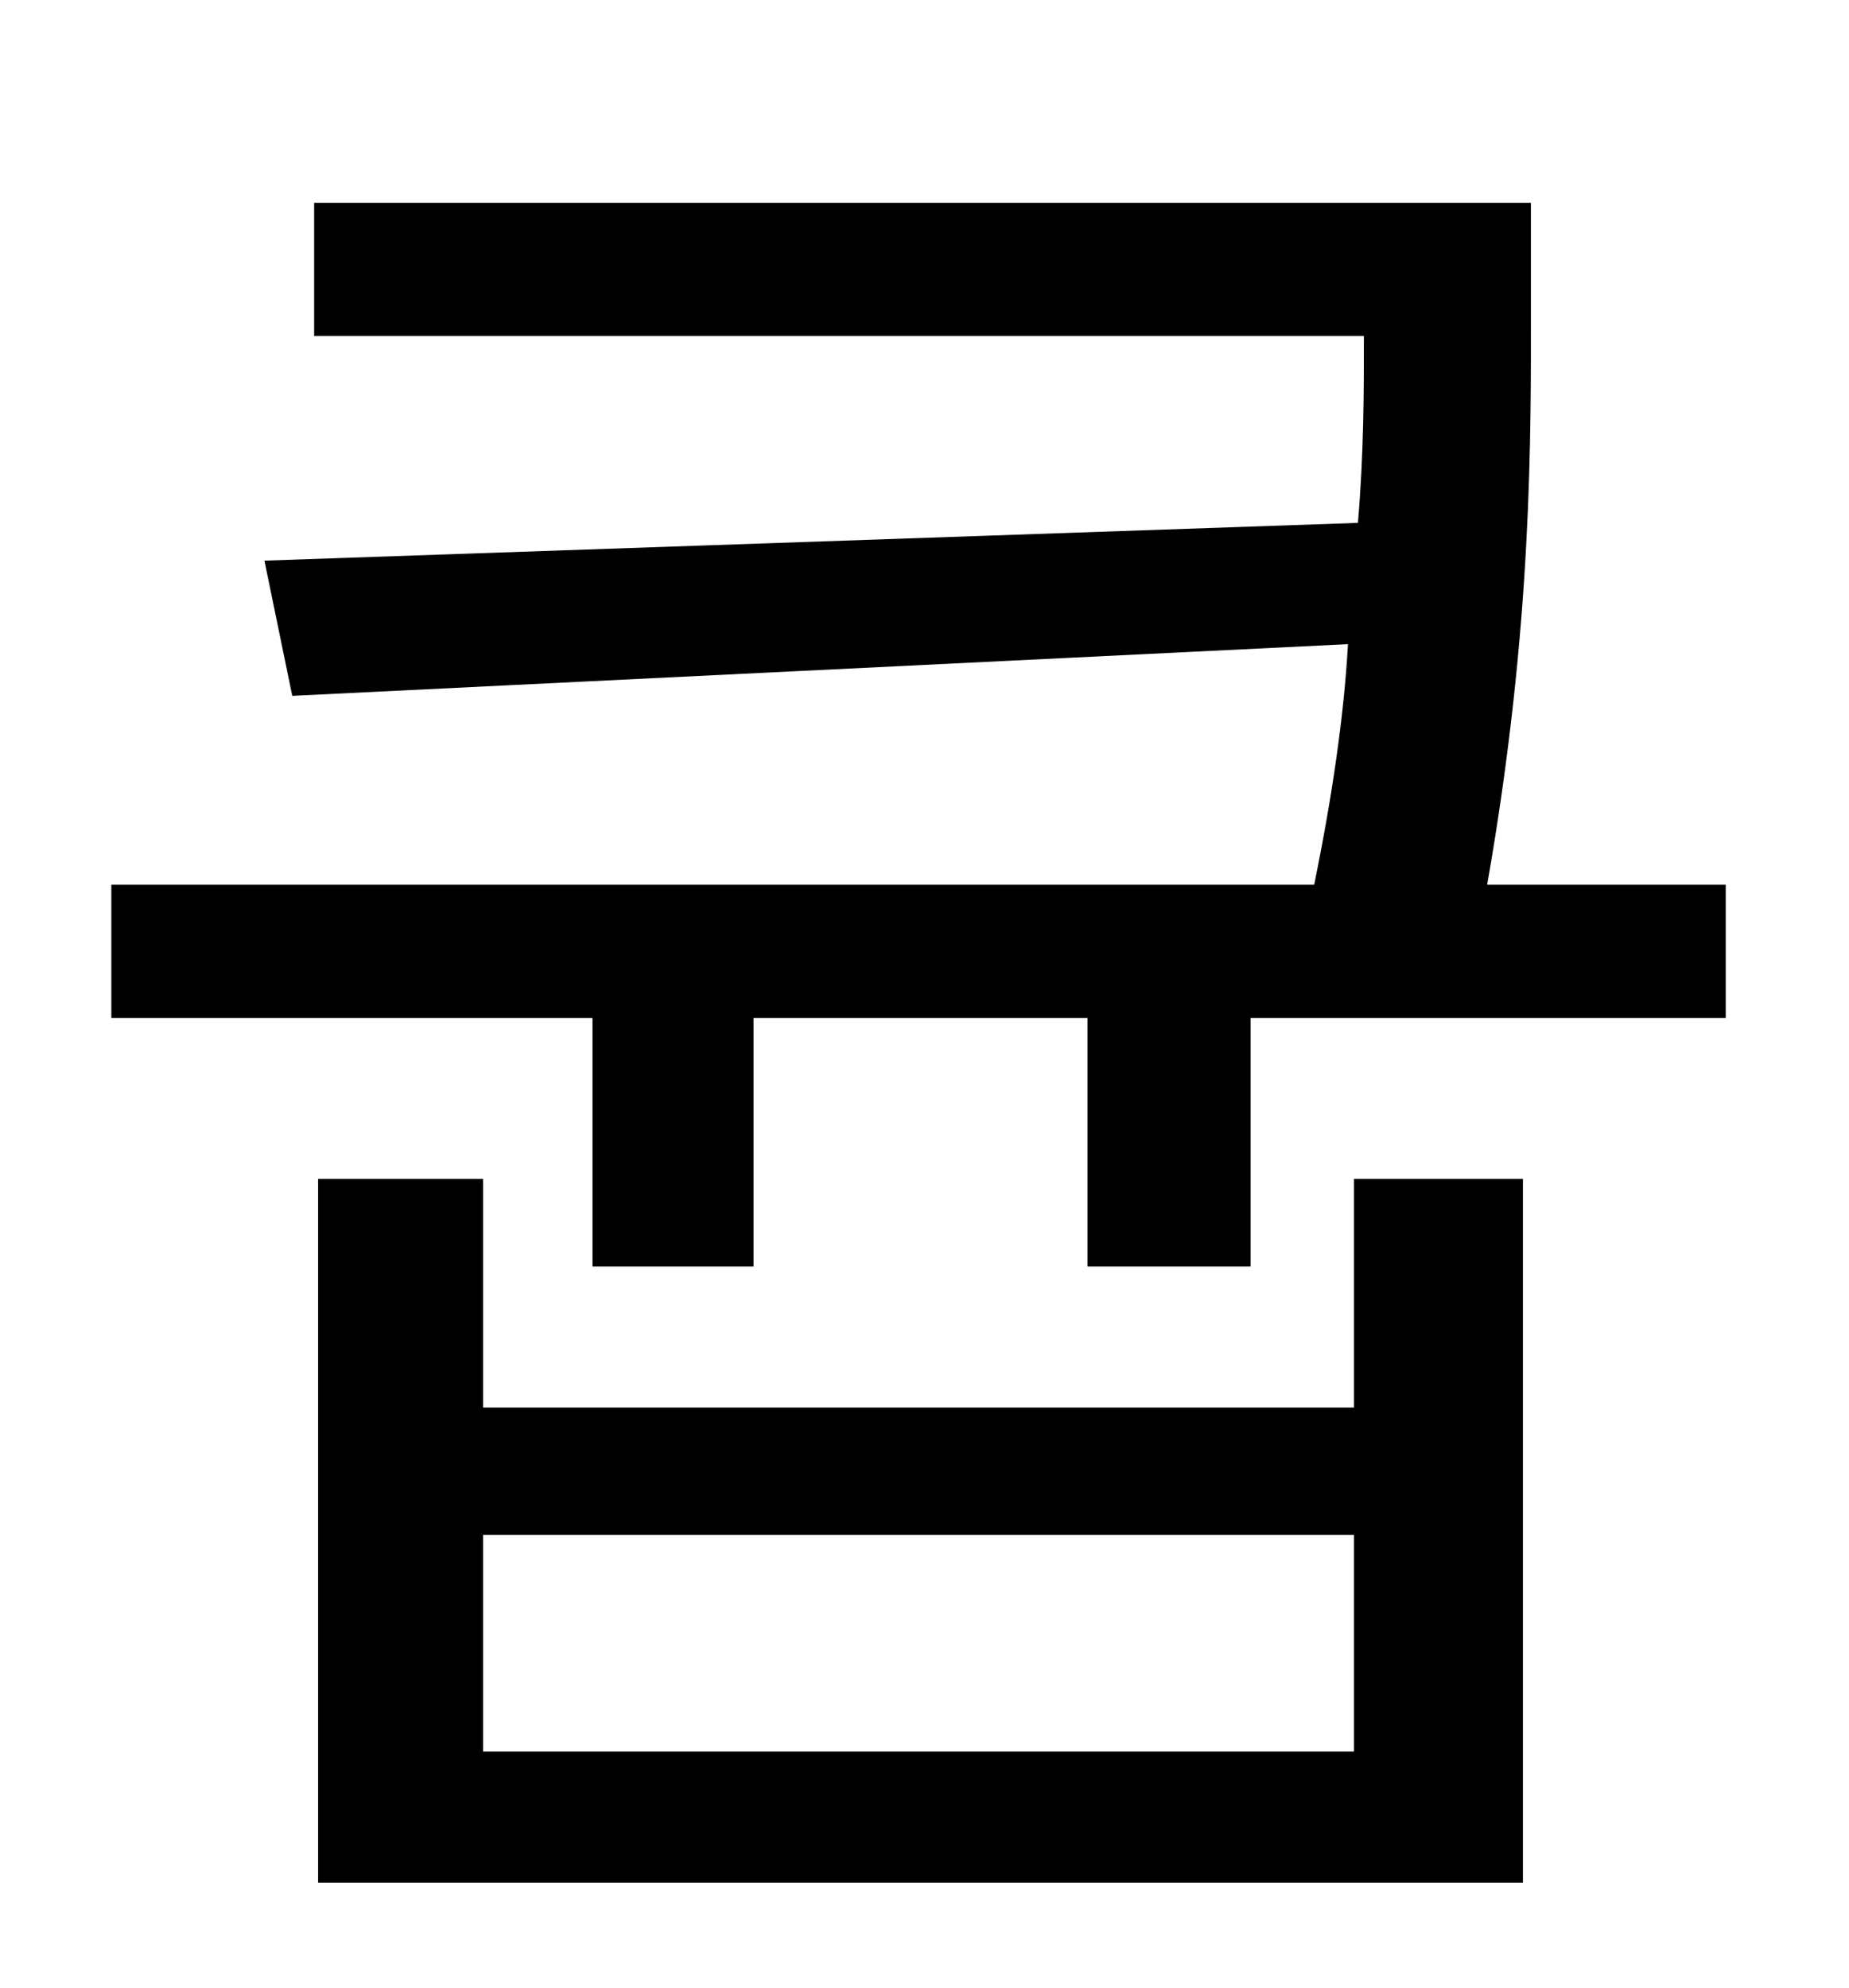 <?xml version="1.0" standalone="no"?>
<!DOCTYPE svg PUBLIC "-//W3C//DTD SVG 1.1//EN" "http://www.w3.org/Graphics/SVG/1.1/DTD/svg11.dtd" >
<svg xmlns="http://www.w3.org/2000/svg" xmlns:xlink="http://www.w3.org/1999/xlink" version="1.1" viewBox="-10 0 930 1000">
   <path fill="currentColor"
d="M671 881v-109h-438v109h438zM671 708v-115h85v354h-606v-354h83v115h438zM738 445h120v67h-239v125h-82v-125h-168v125h-81v-125h-242v-67h605c9 -44 15 -85 17 -121l-531 26l-14 -68l550 -19c3 -35 3 -67 3 -94h-528v-67h612v52c0 64 1 160 -22 291z" />
</svg>
